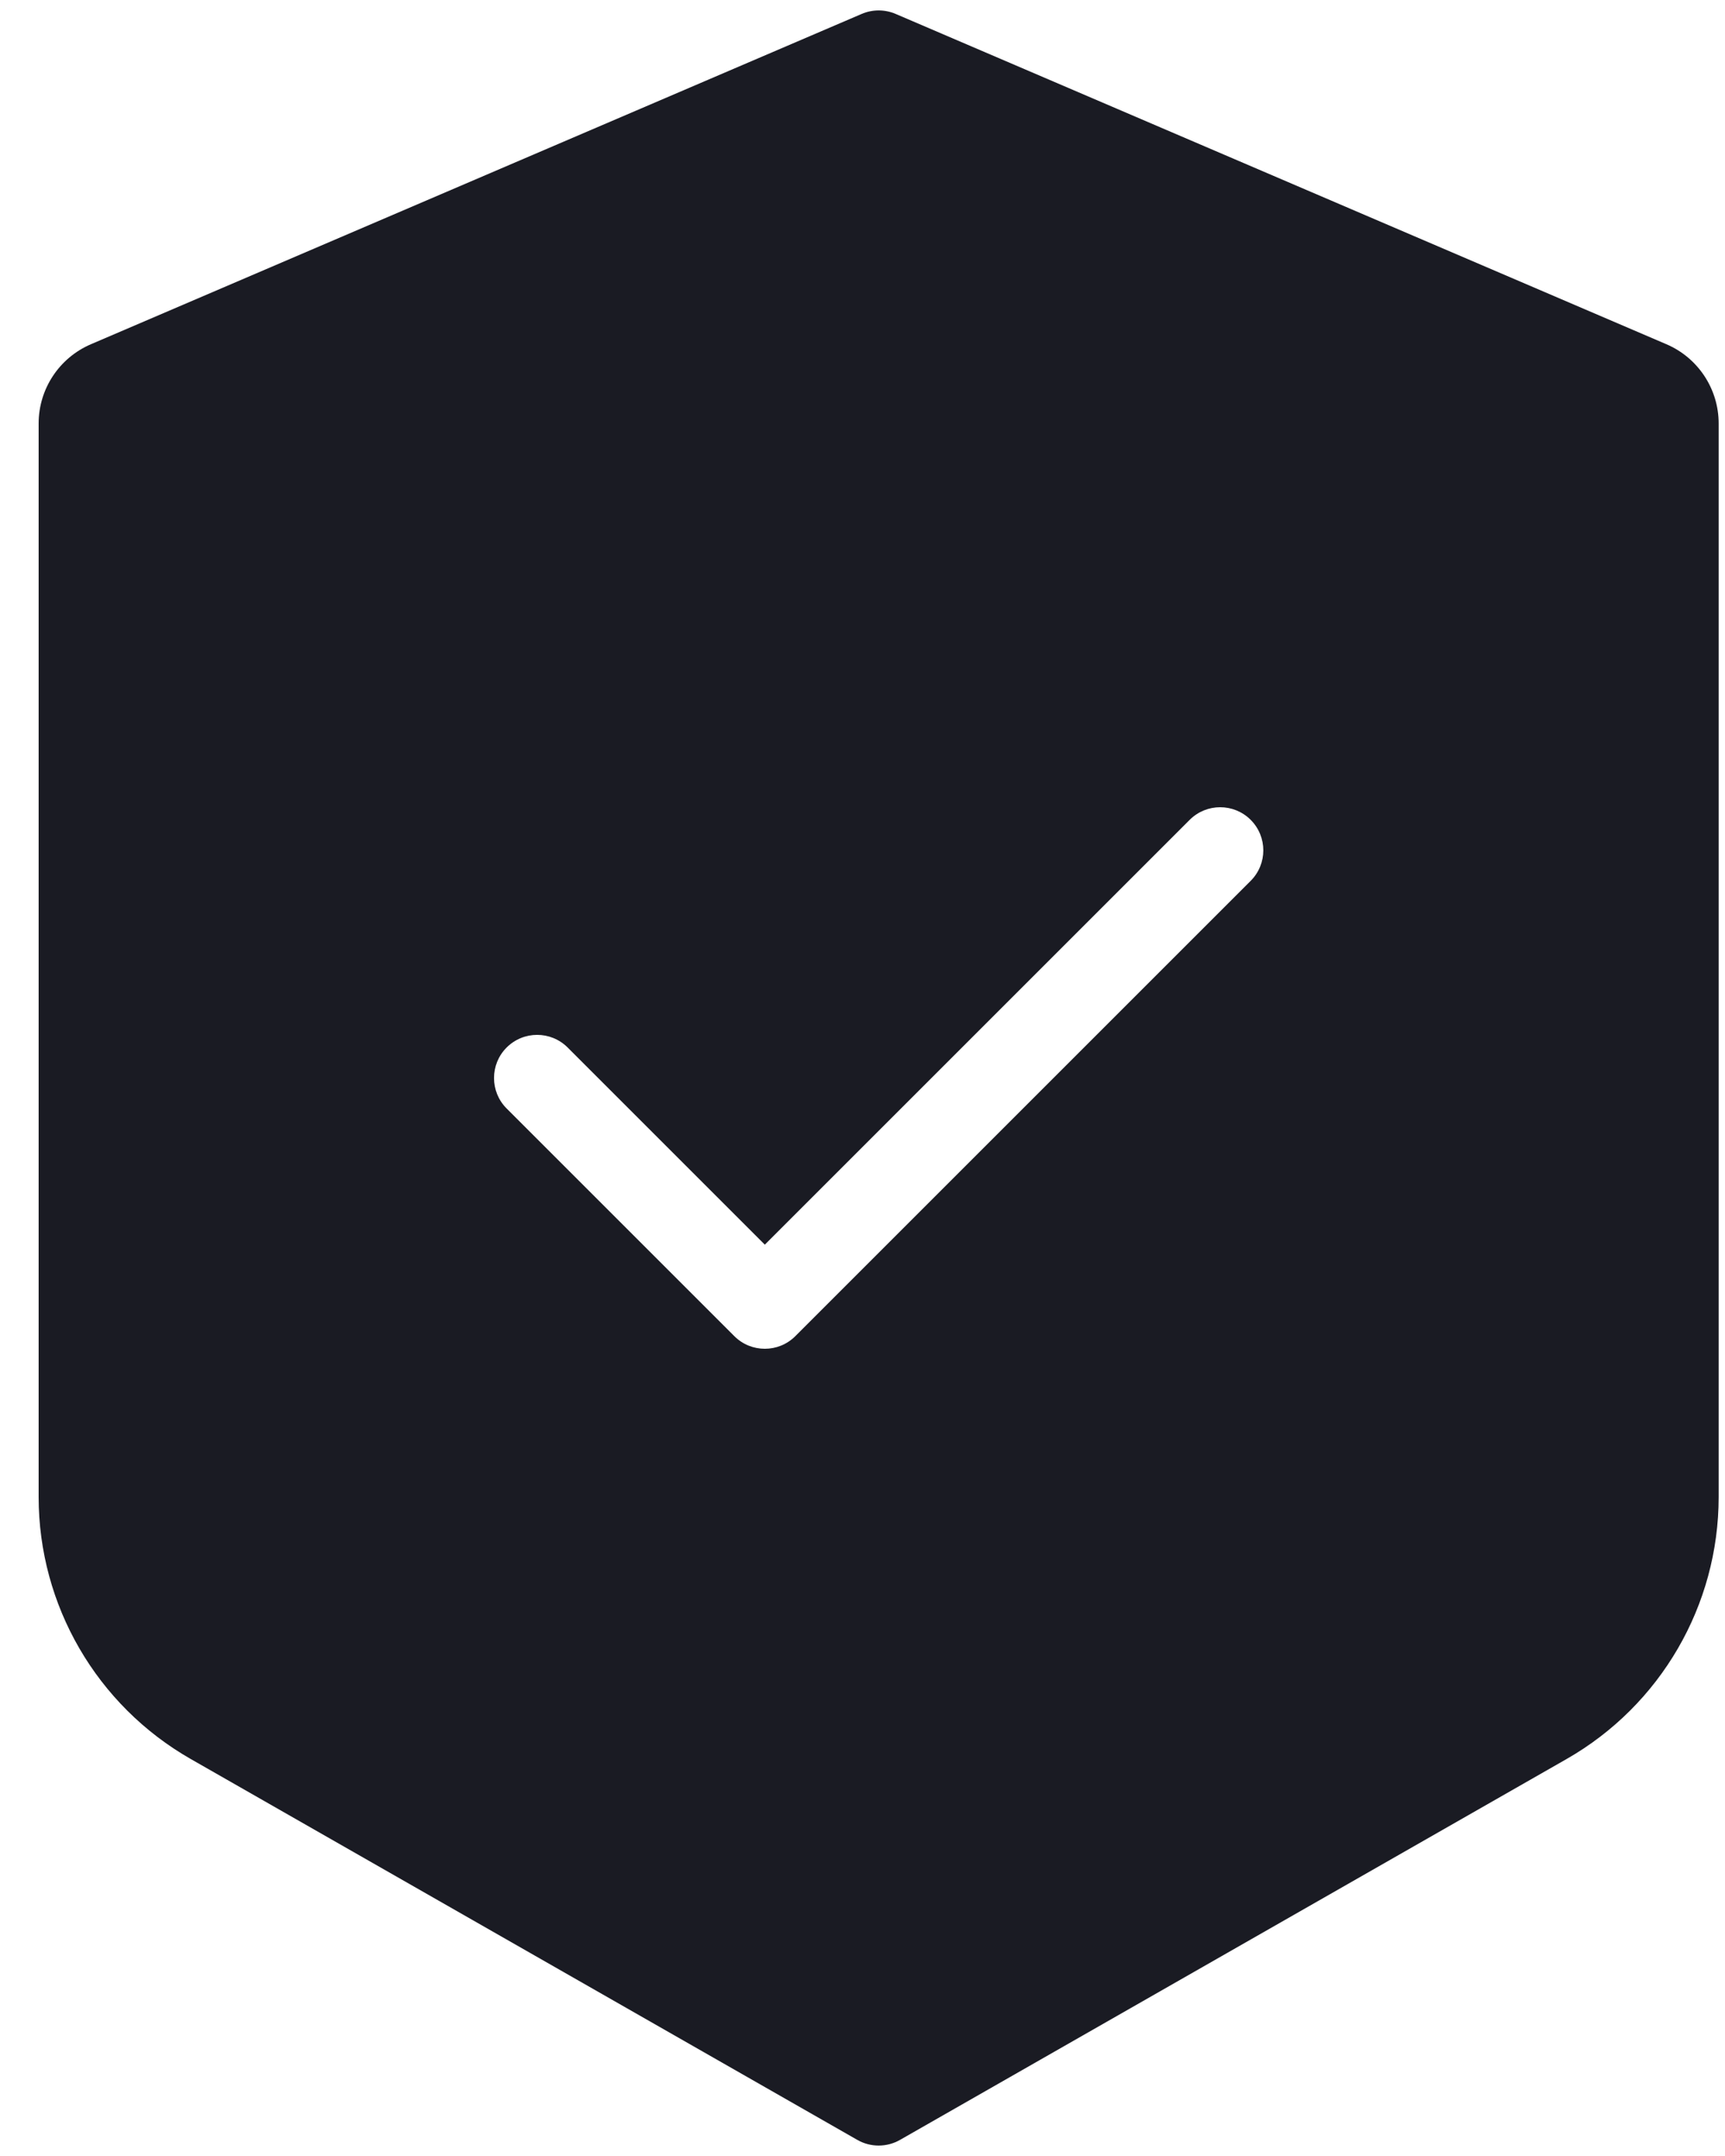 <svg width="40" height="50" viewBox="0 0 40 50" fill="none" xmlns="http://www.w3.org/2000/svg">
<path fill-rule="evenodd" clip-rule="evenodd" d="M19.981 0.323C20.232 0.215 20.517 0.215 20.769 0.323L38.641 7.983C39.376 8.298 39.853 9.021 39.853 9.821V34.717C39.853 37.229 38.507 39.548 36.326 40.794L20.871 49.626C20.563 49.802 20.186 49.802 19.879 49.626L4.424 40.794C2.242 39.548 0.896 37.229 0.896 34.717V9.821C0.896 9.021 1.373 8.298 2.109 7.983L19.981 0.323ZM29.001 20.428C29.392 20.037 29.392 19.404 29.001 19.013C28.611 18.623 27.977 18.623 27.587 19.013L17.735 28.865L13.163 24.293C12.772 23.902 12.139 23.902 11.748 24.293C11.358 24.683 11.358 25.317 11.748 25.707L17.028 30.987C17.418 31.377 18.052 31.377 18.442 30.987L29.001 20.428Z" fill="#1A1B23"/>
</svg>

